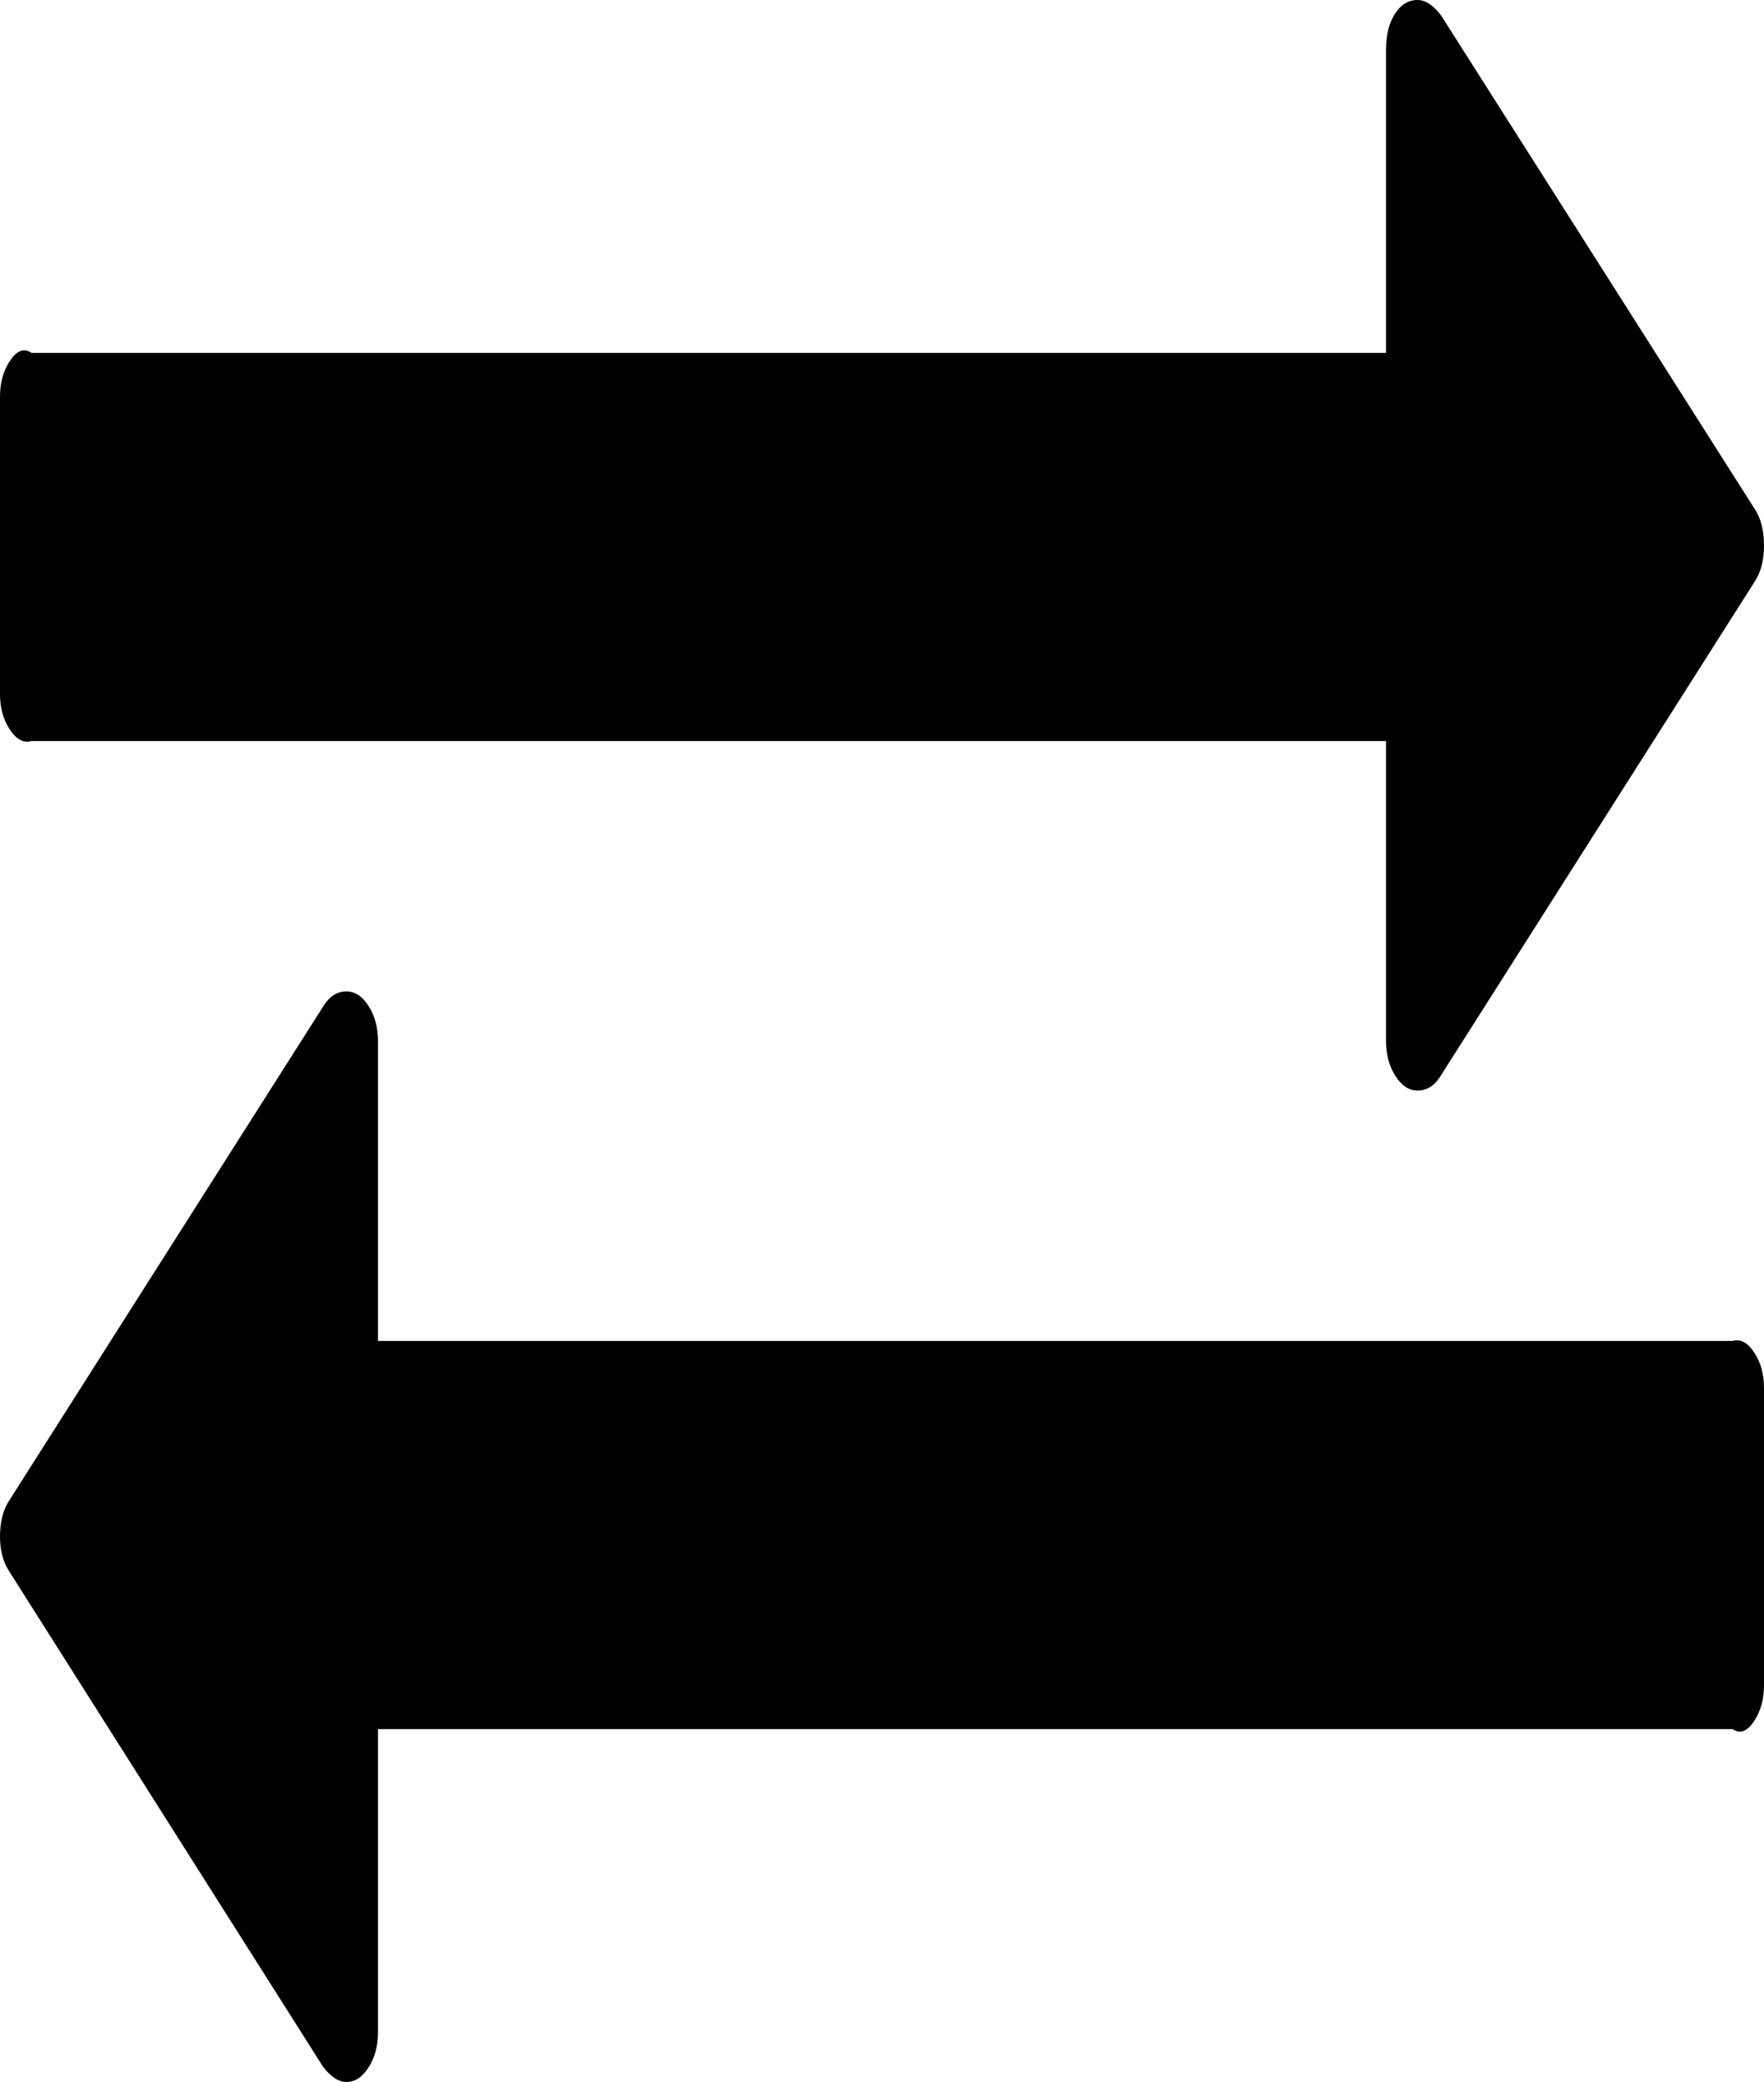 ﻿<?xml version="1.0" encoding="utf-8"?>
<svg version="1.1" xmlns:xlink="http://www.w3.org/1999/xlink" width="50px" height="59px" xmlns="http://www.w3.org/2000/svg">
  <g transform="matrix(1 0 0 1 -169 -218 )">
    <path d="M 49.735 38.346  C 49.912 38.624  50 38.953  50 39.333  L 50 47.762  C 50 48.142  49.912 48.472  49.735 48.75  C 49.558 49.028  49.349 49.167  49.107 49  L 10.714 49  L 10.714 57.595  C 10.714 57.976  10.626 58.305  10.449 58.583  C 10.273 58.861  10.063 59  9.821 59  C 9.598 59  9.375 58.854  9.152 58.561  L 0.251 44.513  C 0.084 44.25  0 43.928  0 43.548  C 0 43.138  0.084 42.801  0.251 42.538  L 9.18 28.49  C 9.347 28.227  9.561 28.095  9.821 28.095  C 10.063 28.095  10.273 28.234  10.449 28.512  C 10.626 28.79  10.714 29.12  10.714 29.5  L 10.714 38  L 49.107 38  C 49.349 37.929  49.558 38.068  49.735 38.346  Z M 49.749 14.443  C 49.916 14.706  50 15.043  50 15.452  C 50 15.862  49.916 16.199  49.749 16.462  L 40.82 30.51  C 40.653 30.773  40.439 30.905  40.179 30.905  C 39.937 30.905  39.727 30.766  39.551 30.488  C 39.374 30.21  39.286 29.88  39.286 29.5  L 39.286 21  L 0.893 21  C 0.651 21.071  0.442 20.932  0.265 20.654  C 0.088 20.376  0 20.047  0 19.667  L 0 11.238  C 0 10.858  0.088 10.528  0.265 10.25  C 0.442 9.972  0.651 9.833  0.893 10  L 39.286 10  L 39.286 1.405  C 39.286 0.995  39.369 0.658  39.537 0.395  C 39.704 0.132  39.918 0  40.179 0  C 40.402 0  40.625 0.146  40.848 0.439  L 49.749 14.443  Z " fill-rule="nonzero" fill="#000000" stroke="none" transform="matrix(1 0 0 1 169 218 )" />
  </g>
</svg>